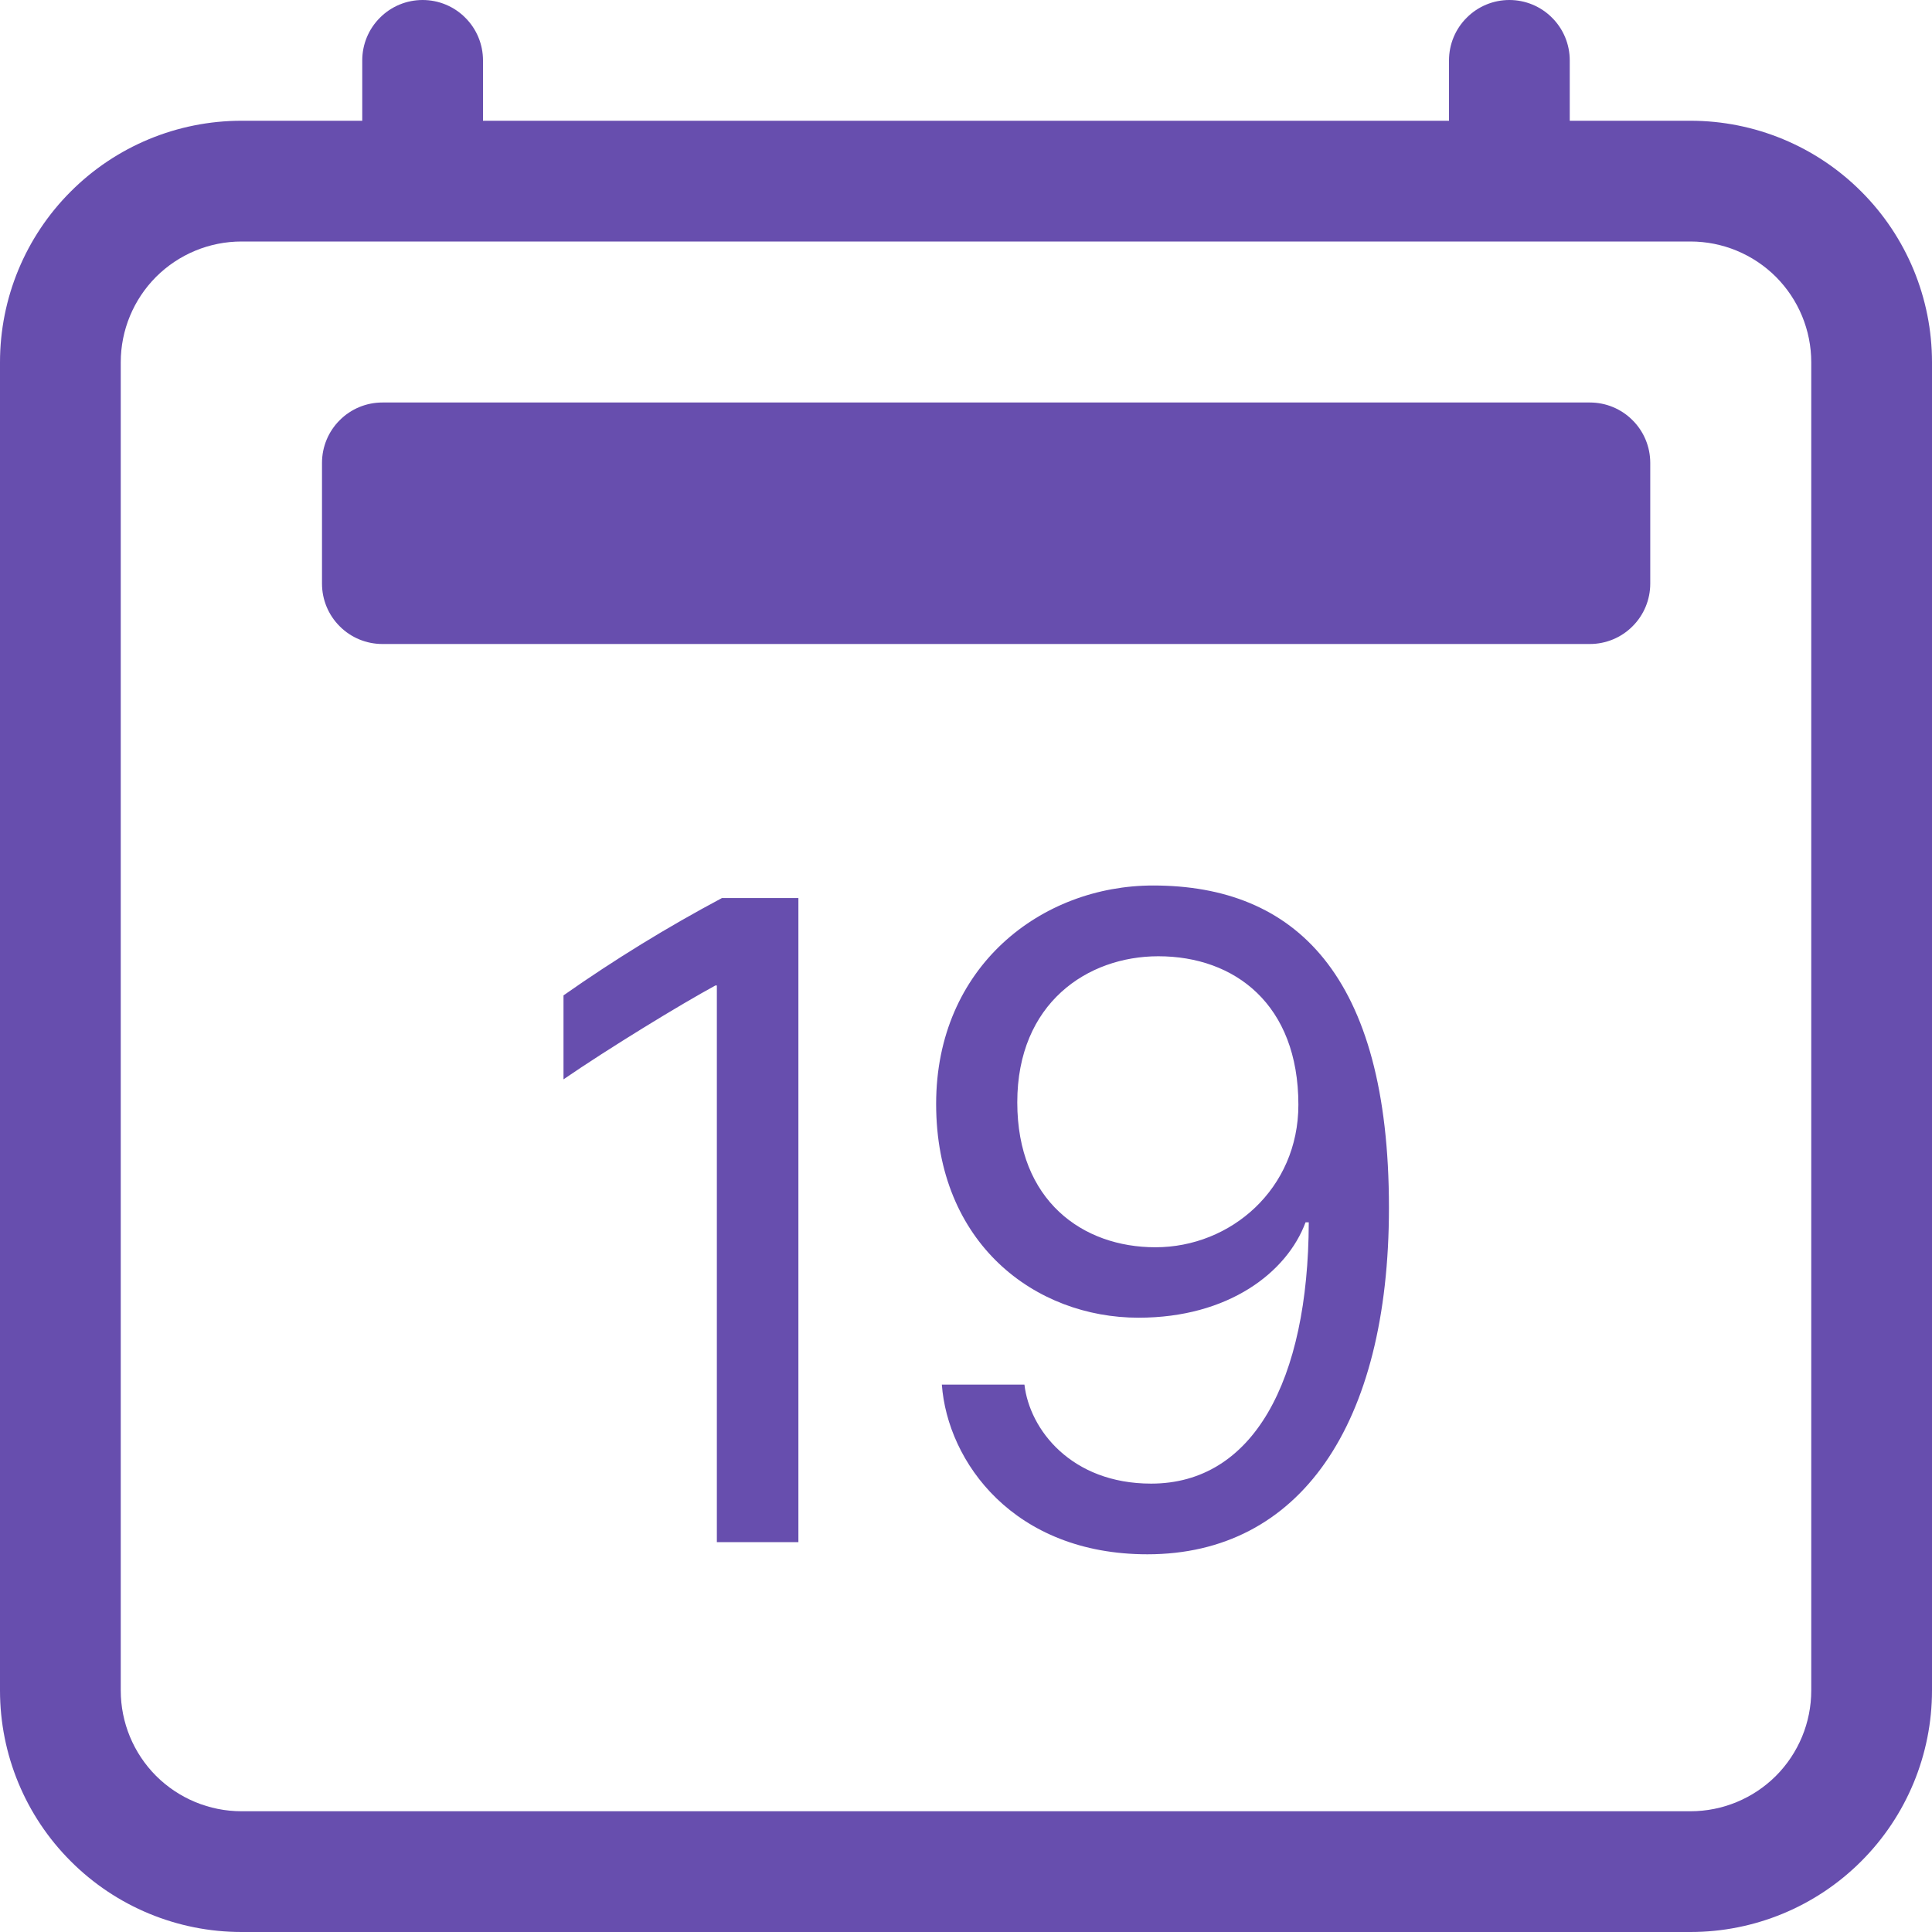 <svg width="24" height="24" viewBox="0 0 24 24" fill="none" xmlns="http://www.w3.org/2000/svg">
<g clip-path="url(#clip0_3725_15277)">
<path d="M9.918 19.157V11.156H8.968C8.288 11.518 7.631 11.922 7 12.365V13.408C7.562 13.022 8.454 12.477 8.887 12.242H8.905V19.157H9.918ZM11.7 17.2C11.77 18.16 12.591 19.308 14.254 19.308C16.141 19.308 17.254 17.709 17.254 15.002C17.254 12.101 16.082 11 14.325 11C12.935 11 11.629 12.008 11.629 13.713C11.629 15.454 12.865 16.369 14.143 16.369C15.262 16.369 15.988 15.805 16.218 15.184H16.258C16.252 17.157 15.566 18.43 14.3 18.43C13.305 18.43 12.789 17.755 12.726 17.2H11.7ZM16.129 13.724C16.129 14.768 15.29 15.494 14.353 15.494C13.451 15.494 12.637 14.919 12.637 13.694C12.637 12.46 13.51 11.879 14.389 11.879C15.338 11.879 16.129 12.476 16.129 13.724Z" fill="#674EAE"/>
<path d="M5.25 0C5.449 0 5.64 0.079 5.78 0.22C5.921 0.36 6 0.551 6 0.75V1.5H18V0.75C18 0.551 18.079 0.36 18.22 0.22C18.36 0.079 18.551 0 18.75 0C18.949 0 19.14 0.079 19.28 0.22C19.421 0.36 19.5 0.551 19.5 0.75V1.5H21C21.796 1.5 22.559 1.816 23.121 2.379C23.684 2.941 24 3.704 24 4.5V21C24 21.796 23.684 22.559 23.121 23.121C22.559 23.684 21.796 24 21 24H3C2.204 24 1.441 23.684 0.879 23.121C0.316 22.559 0 21.796 0 21V4.5C0 3.704 0.316 2.941 0.879 2.379C1.441 1.816 2.204 1.5 3 1.5H4.5V0.75C4.5 0.551 4.579 0.36 4.72 0.22C4.86 0.079 5.051 0 5.25 0V0ZM3 3C2.602 3 2.221 3.158 1.939 3.439C1.658 3.721 1.5 4.102 1.5 4.5V21C1.5 21.398 1.658 21.779 1.939 22.061C2.221 22.342 2.602 22.5 3 22.5H21C21.398 22.5 21.779 22.342 22.061 22.061C22.342 21.779 22.5 21.398 22.5 21V4.5C22.5 4.102 22.342 3.721 22.061 3.439C21.779 3.158 21.398 3 21 3H3Z" fill="#674EAE"/>
<path d="M4 5.75C4 5.551 4.079 5.36 4.22 5.22C4.36 5.079 4.551 5 4.75 5H19.75C19.949 5 20.14 5.079 20.28 5.22C20.421 5.36 20.5 5.551 20.5 5.75V7.25C20.5 7.449 20.421 7.64 20.28 7.78C20.14 7.921 19.949 8 19.75 8H4.75C4.551 8 4.36 7.921 4.22 7.78C4.079 7.64 4 7.449 4 7.25V5.75Z" fill="#674EAE"/>
</g>
<defs>
<clipPath id="clip0_3725_15277">
<rect width="24" height="24" fill="white"/>
</clipPath>
</defs>
</svg>
